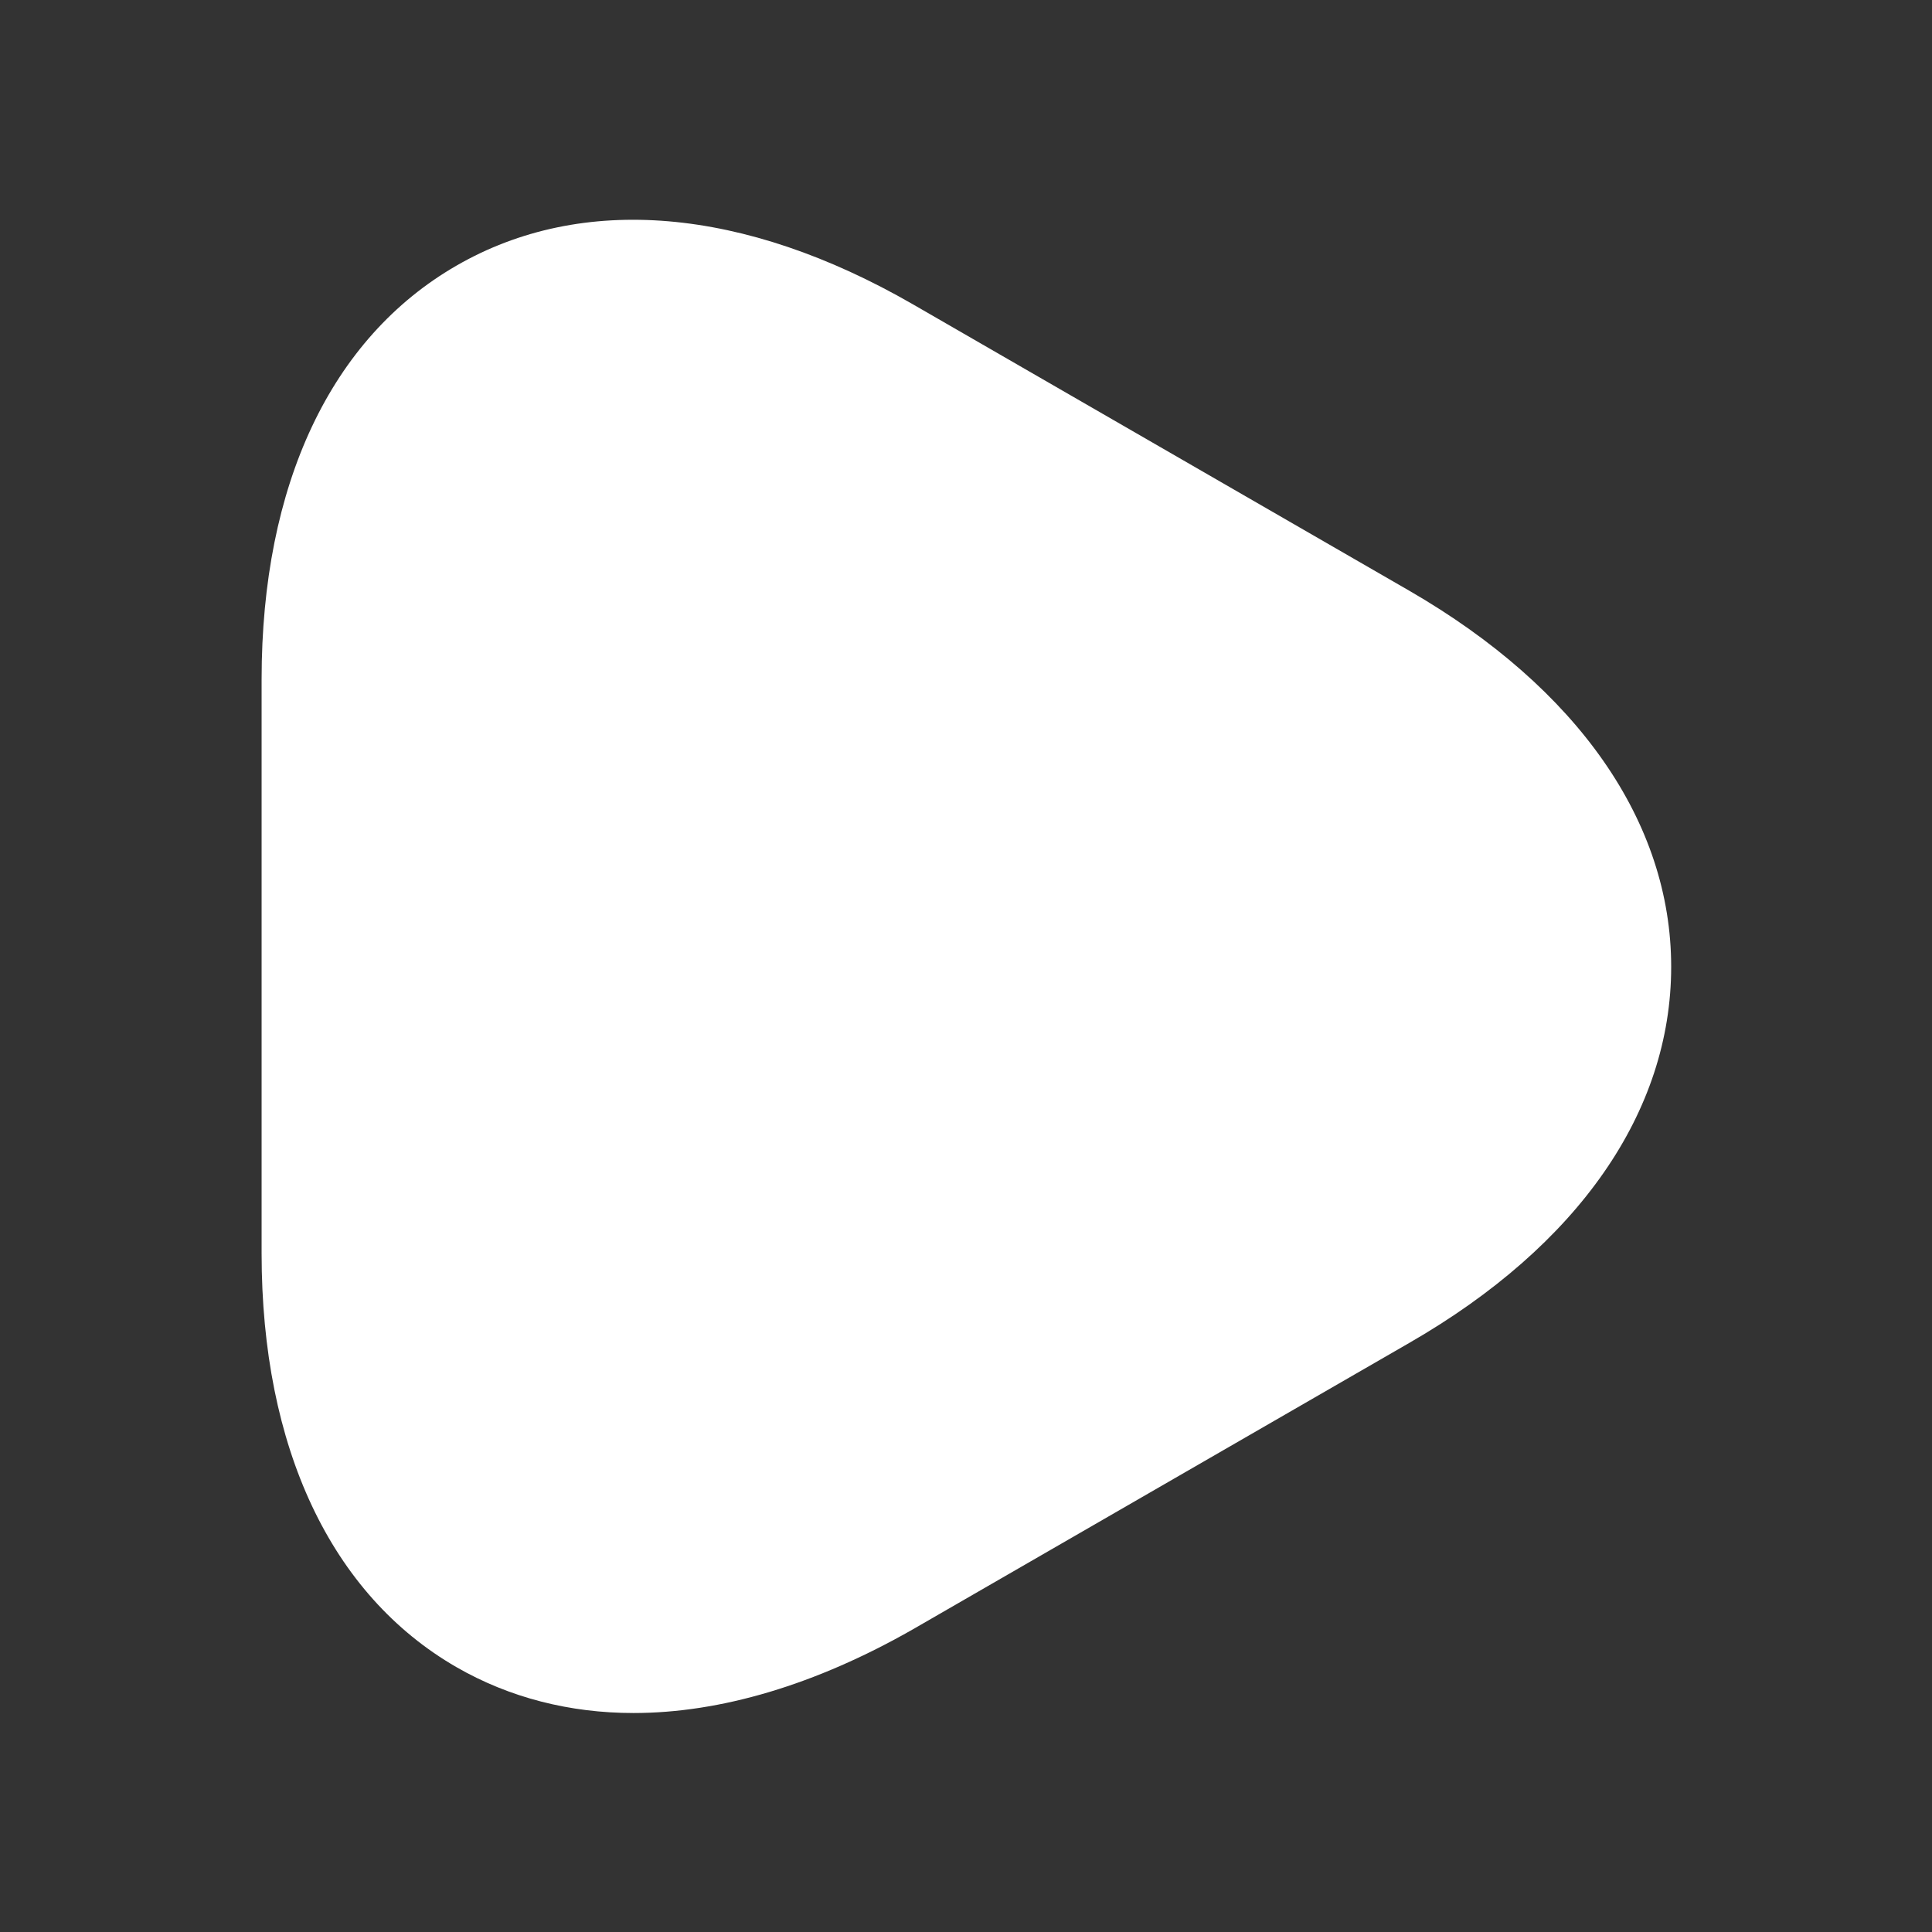 <svg width="32" height="32" viewBox="0 0 32 32" fill="none" xmlns="http://www.w3.org/2000/svg">
<rect x="0" y="0" width="32" height="32" fill="#333333" stroke="none"/>
<path d="M10.493 28.373C9.44 28.373 8.44 28.12 7.56 27.613C5.48 26.413 4.333 23.973 4.333 20.76V11.253C4.333 8.027 5.48 5.6 7.56 4.4C9.64 3.2 12.32 3.427 15.12 5.04L23.347 9.787C26.133 11.4 27.68 13.613 27.68 16.013C27.68 18.413 26.147 20.627 23.347 22.24L15.12 26.987C13.507 27.907 11.933 28.373 10.493 28.373Z" fill="white"/>
</svg>
